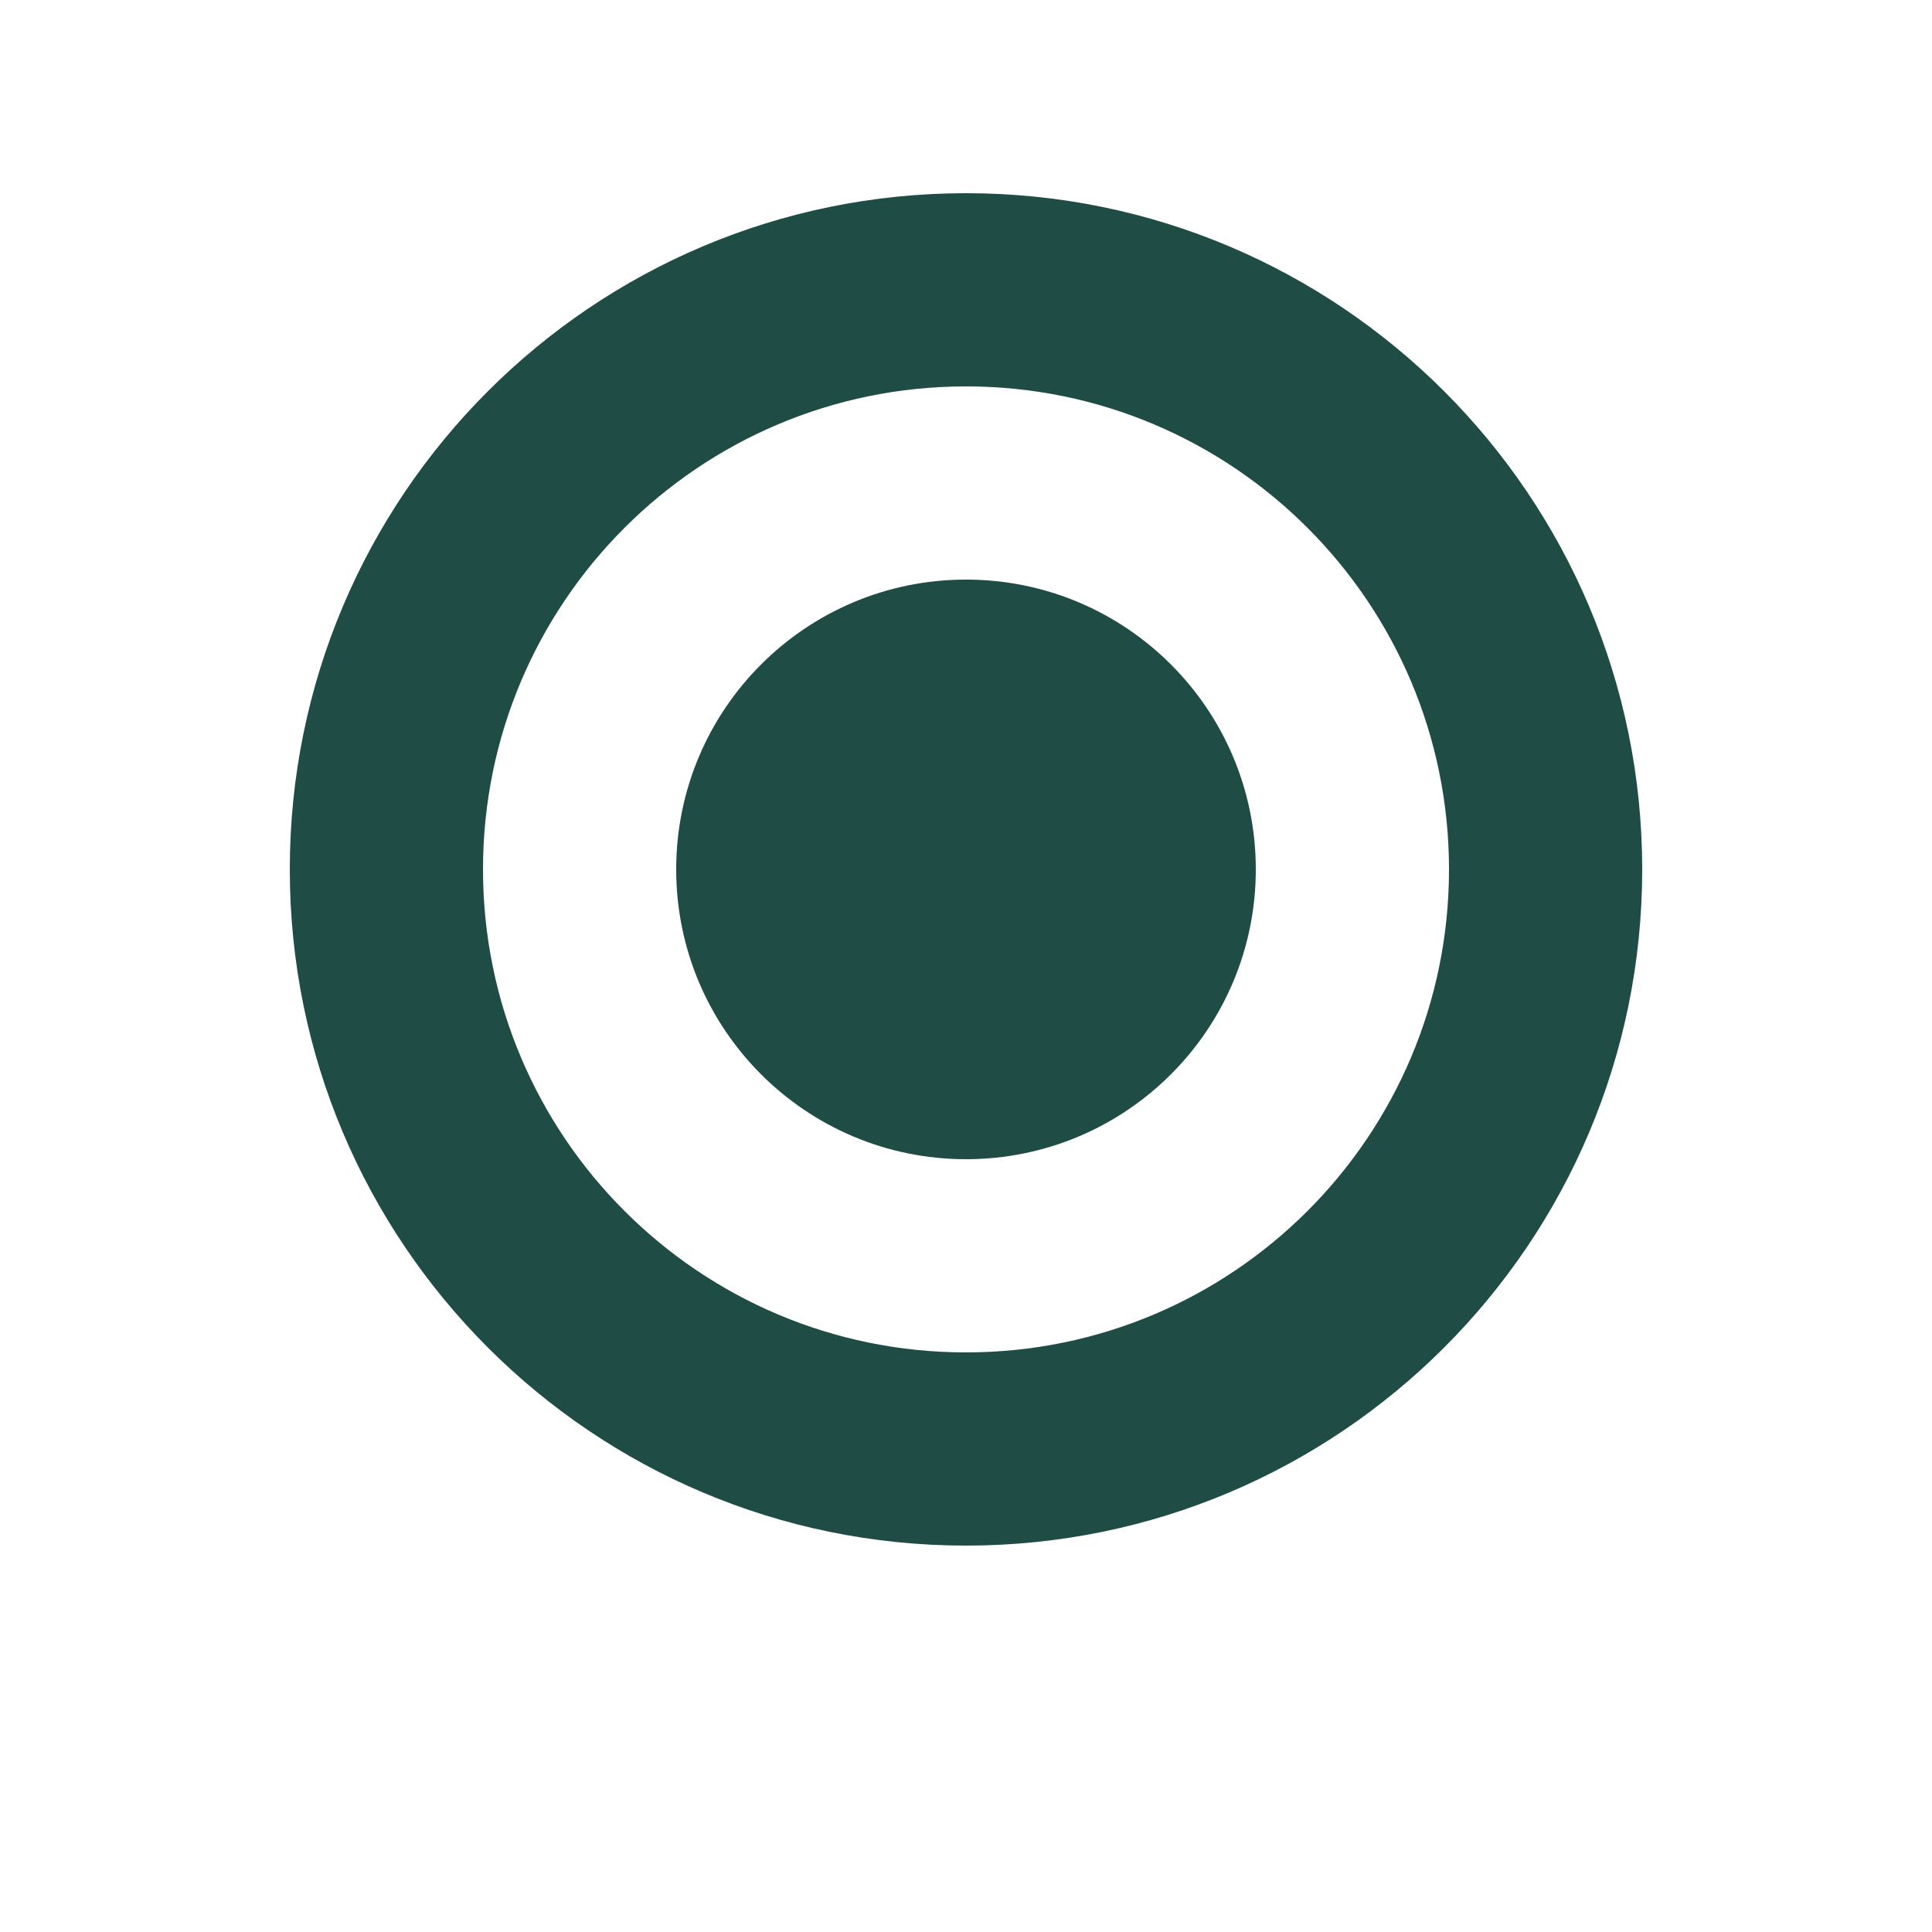 <?xml version="1.0" encoding="UTF-8"?>
<svg width="40" height="40" viewBox="0 0 40 40" fill="none" xmlns="http://www.w3.org/2000/svg">
  <path d="M20 4C12.268 4 6 10.268 6 18C6 25.732 12.268 32 20 32C27.732 32 34 25.732 34 18C34 10.268 27.732 4 20 4ZM20 28C14.477 28 10 23.523 10 18C10 12.477 14.477 8 20 8C25.523 8 30 12.477 30 18C30 23.523 25.523 28 20 28Z" fill="#1F4D46"/>
  <path d="M20 12C16.686 12 14 14.686 14 18C14 21.314 16.686 24 20 24C23.314 24 26 21.314 26 18C26 14.686 23.314 12 20 12Z" fill="#1F4D46"/>
</svg> 